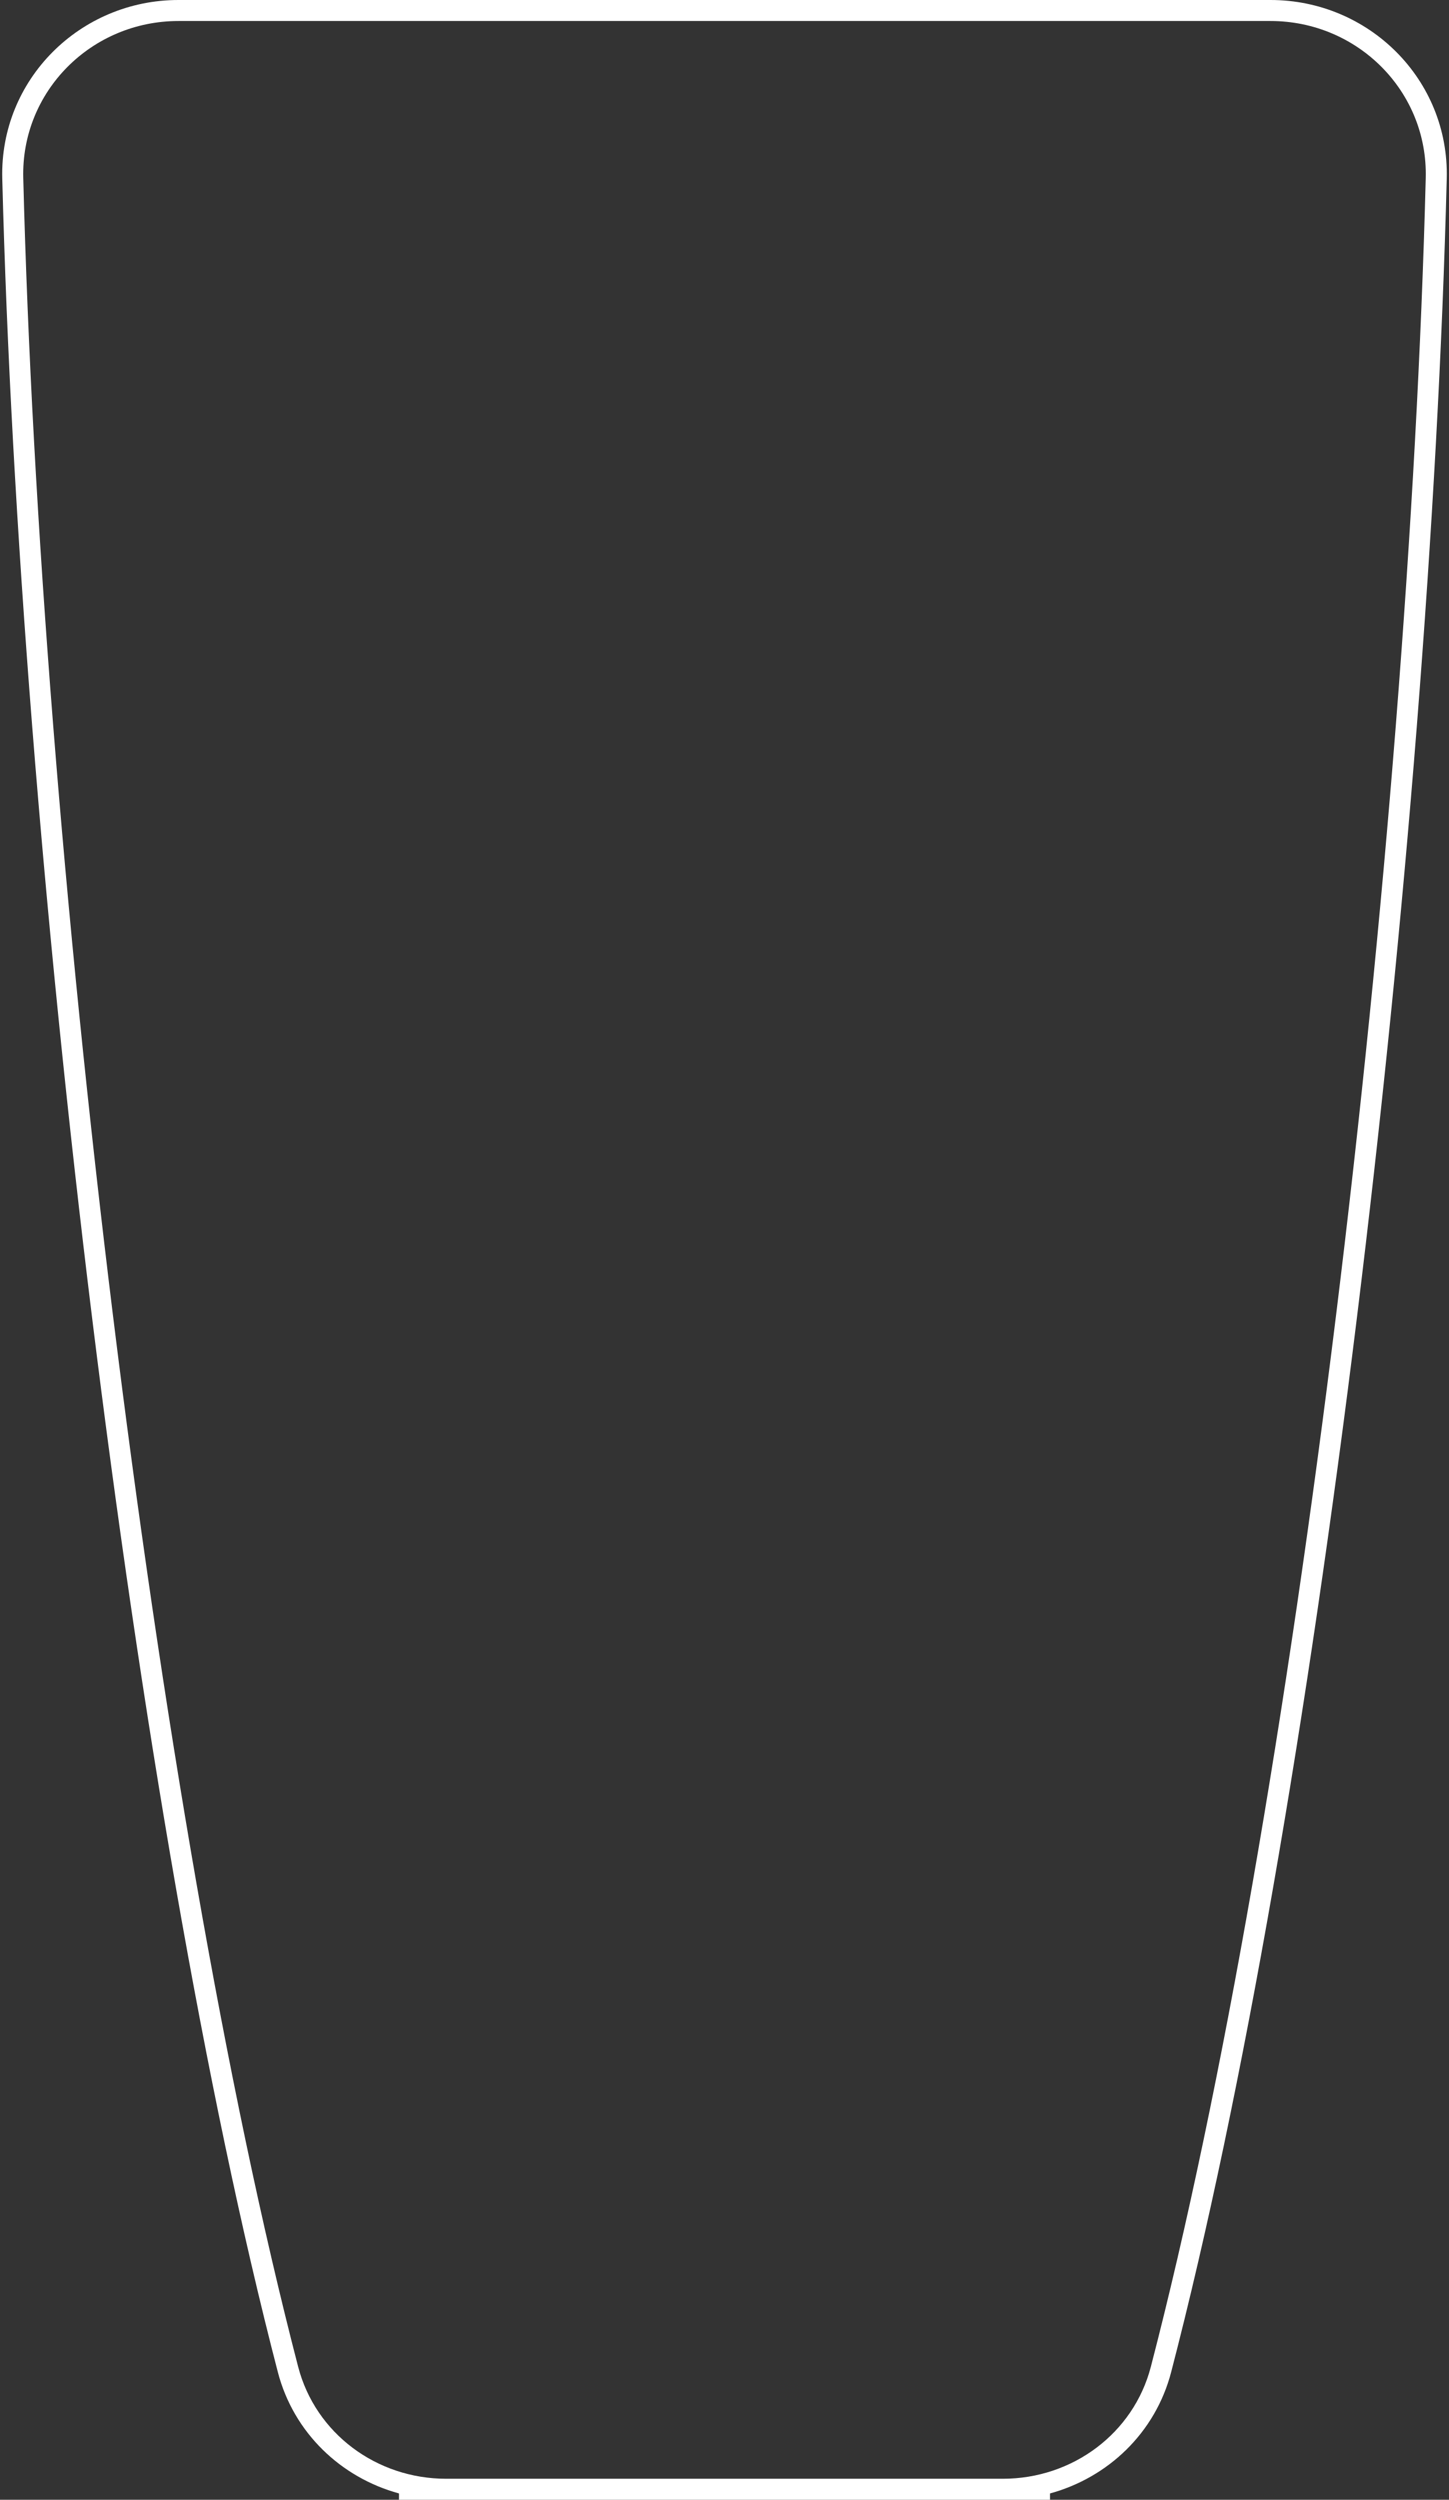 <svg width="138" height="238" viewBox="0 0 138 238" fill="none" xmlns="http://www.w3.org/2000/svg">
<rect x="0" y="0" width="138" height="238" fill="#333333" stroke="none"/>
<path id="Union" fill-rule="evenodd" clip-rule="evenodd" d="M38 2H17C8.708 2 2.004 8.693 2.215 16.946C3.849 80.765 14.626 172.348 28.395 225.337C30.047 231.693 35.873 236 42.488 236H95.512C102.127 236 107.953 231.693 109.605 225.337C123.375 172.348 134.151 80.765 135.785 16.946C135.997 8.693 129.293 2 121 2H100H38ZM38 0H100H121C130.381 0 138.026 7.584 137.785 16.997C136.148 80.918 125.359 172.661 111.54 225.84C110.038 231.62 105.534 235.886 100 237.399V238H95.512H42.488H38V237.399C32.466 235.886 27.962 231.62 26.46 225.84C12.641 172.661 1.852 80.918 0.216 16.997C-0.026 7.584 7.619 0 17 0H38Z" fill="white"/>
</svg>
